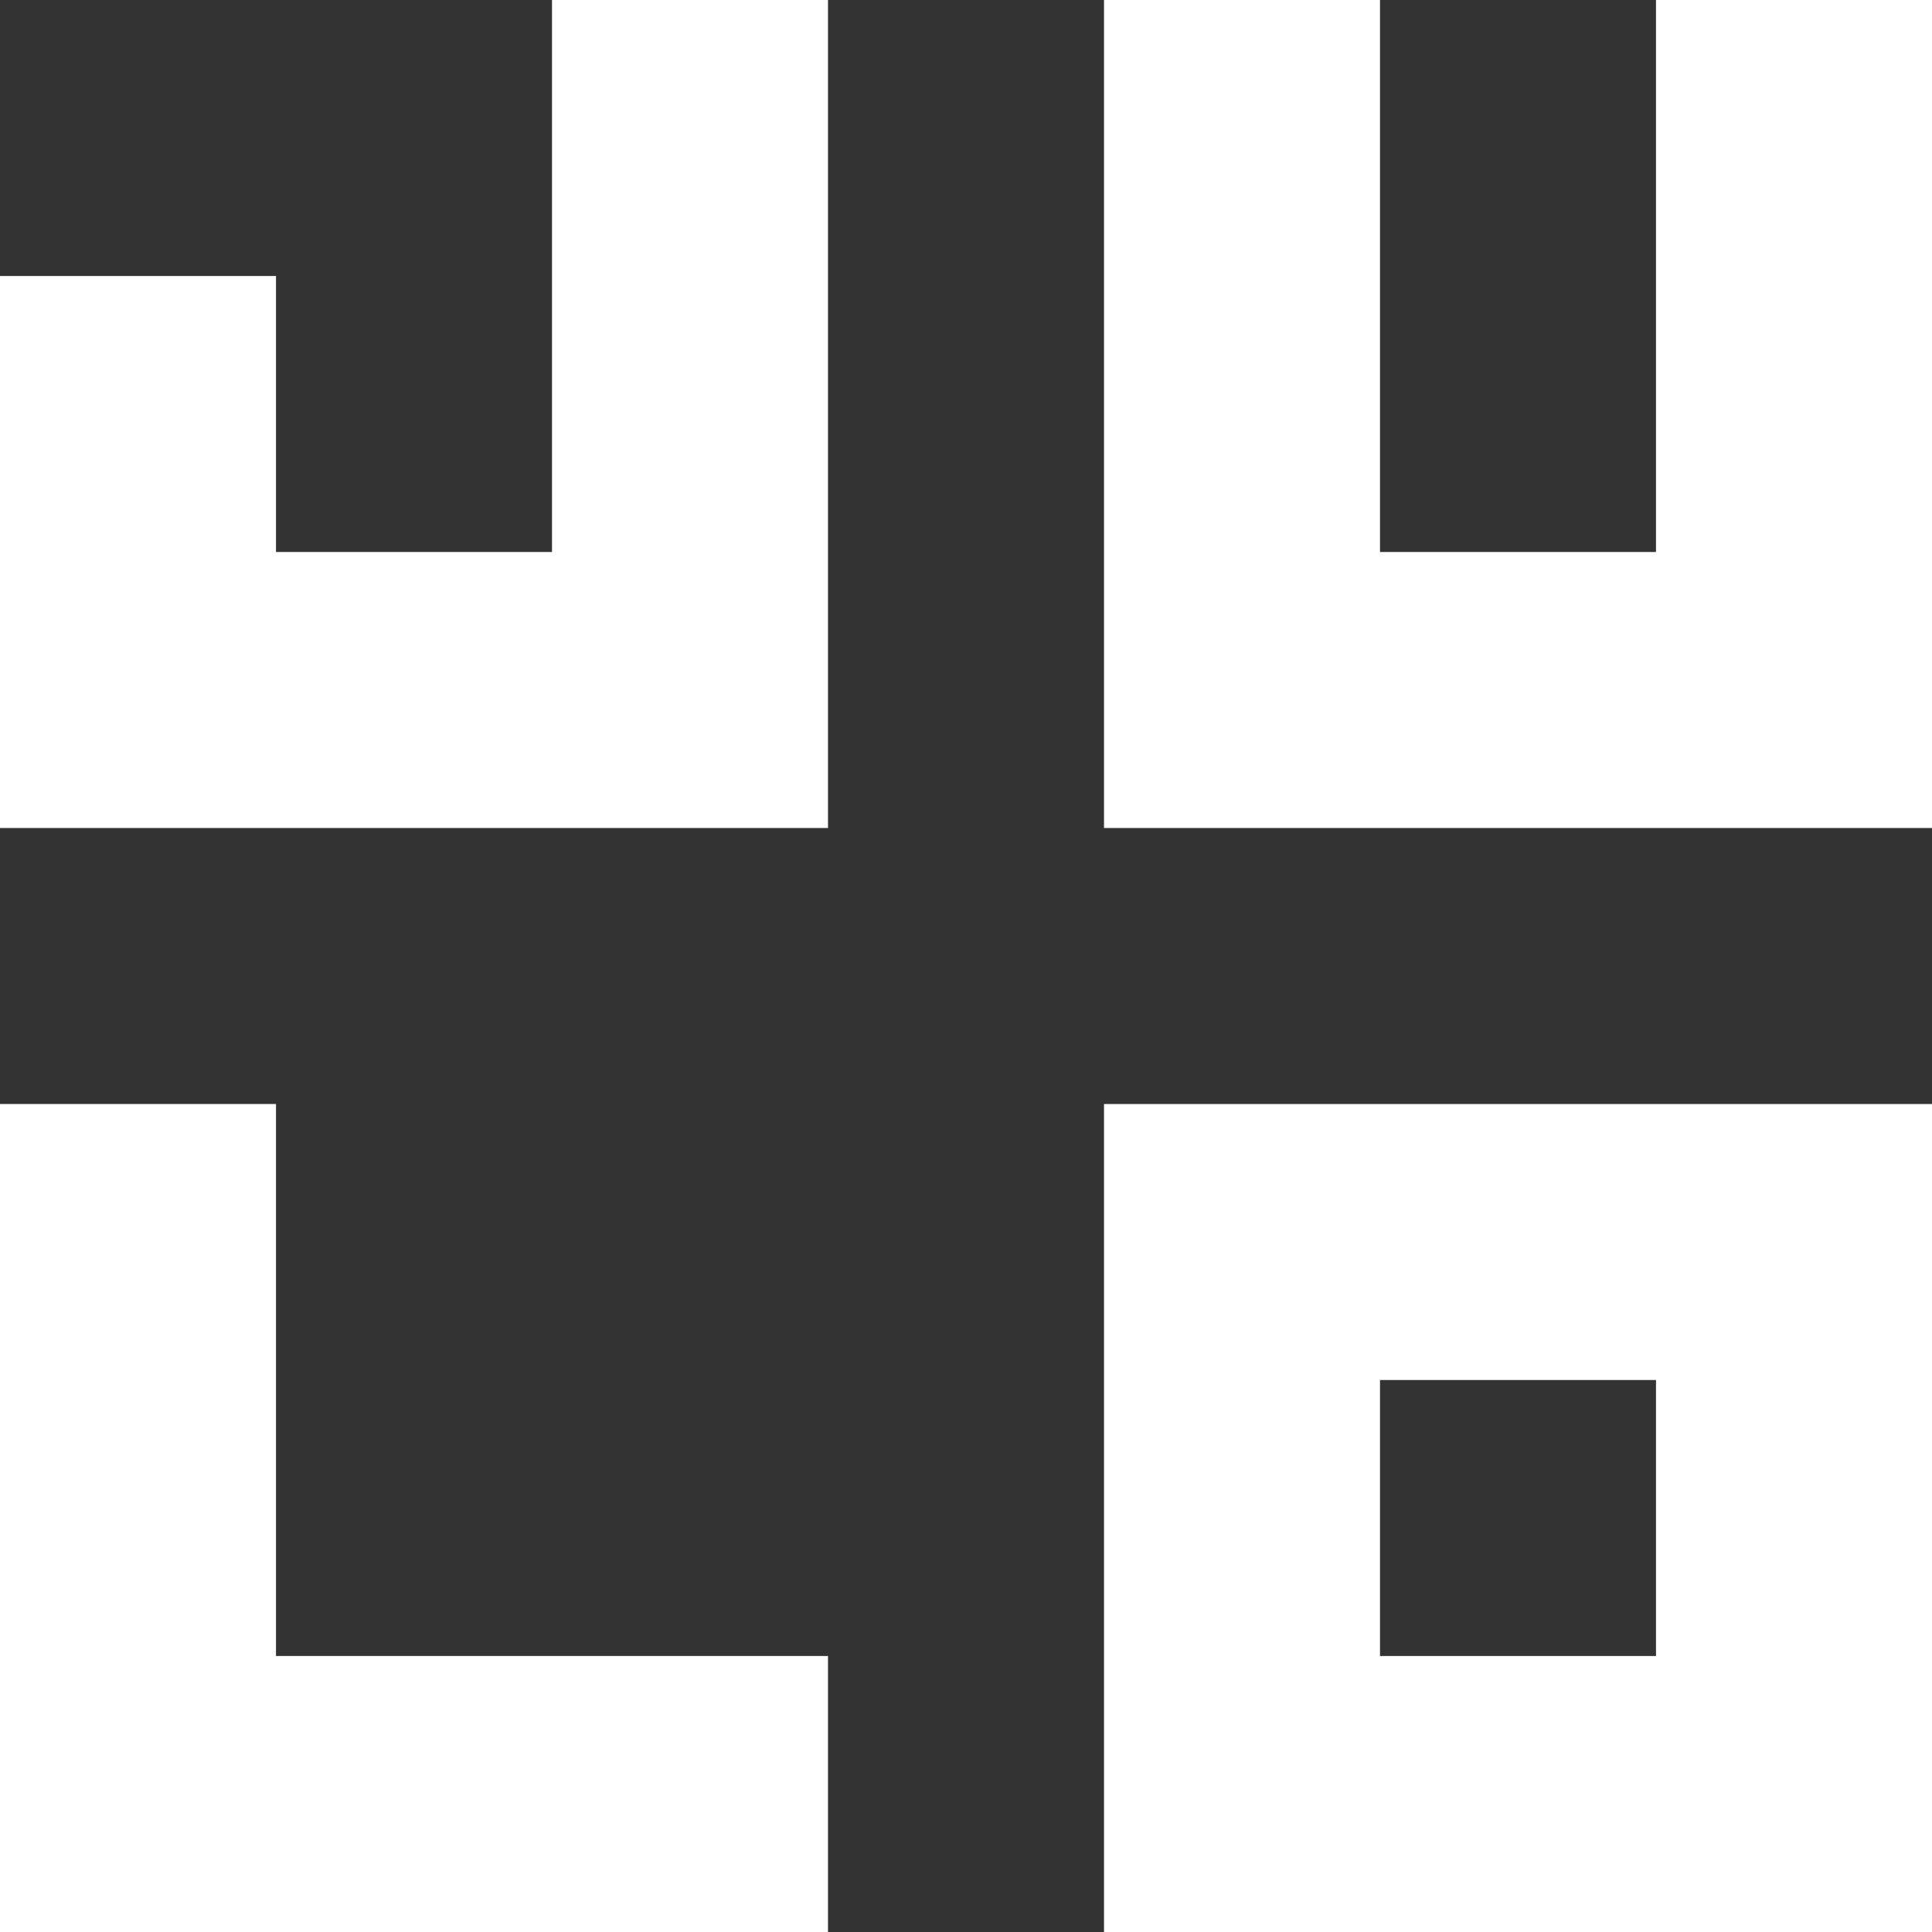 <?xml version="1.0" encoding="utf-8"?>
<!-- Generator: Adobe Illustrator 21.0.2, SVG Export Plug-In . SVG Version: 6.00 Build 0)  -->
<svg version="1.1" id="JULO" xmlns="http://www.w3.org/2000/svg" xmlns:xlink="http://www.w3.org/1999/xlink" x="0px" y="0px"
	 viewBox="0 0 70 70" style="enable-background:new 0 0 70 70;" xml:space="preserve">
<rect x="0" y="0" width="70" height="70" fill="#333333" stroke="none"/>
<style type="text/css">
	.st0{fill:#FFFFFF;}
</style>
<polygon id="L" class="st0" points="10,60 10,40 0,40 0,70 30,70 30,60 "/>
<polygon id="U" class="st0" points="60,0 60,20 50,20 50,0 40,0 40,30 70,30 70,0 "/>
<path id="O" class="st0" d="M40,40v30h30V40H40z M60,60H50V50h10V60z"/>
<polygon id="J" class="st0" points="20,0 20,20 10,20 10,10 0,10 0,30 30,30 30,0 "/>
</svg>
